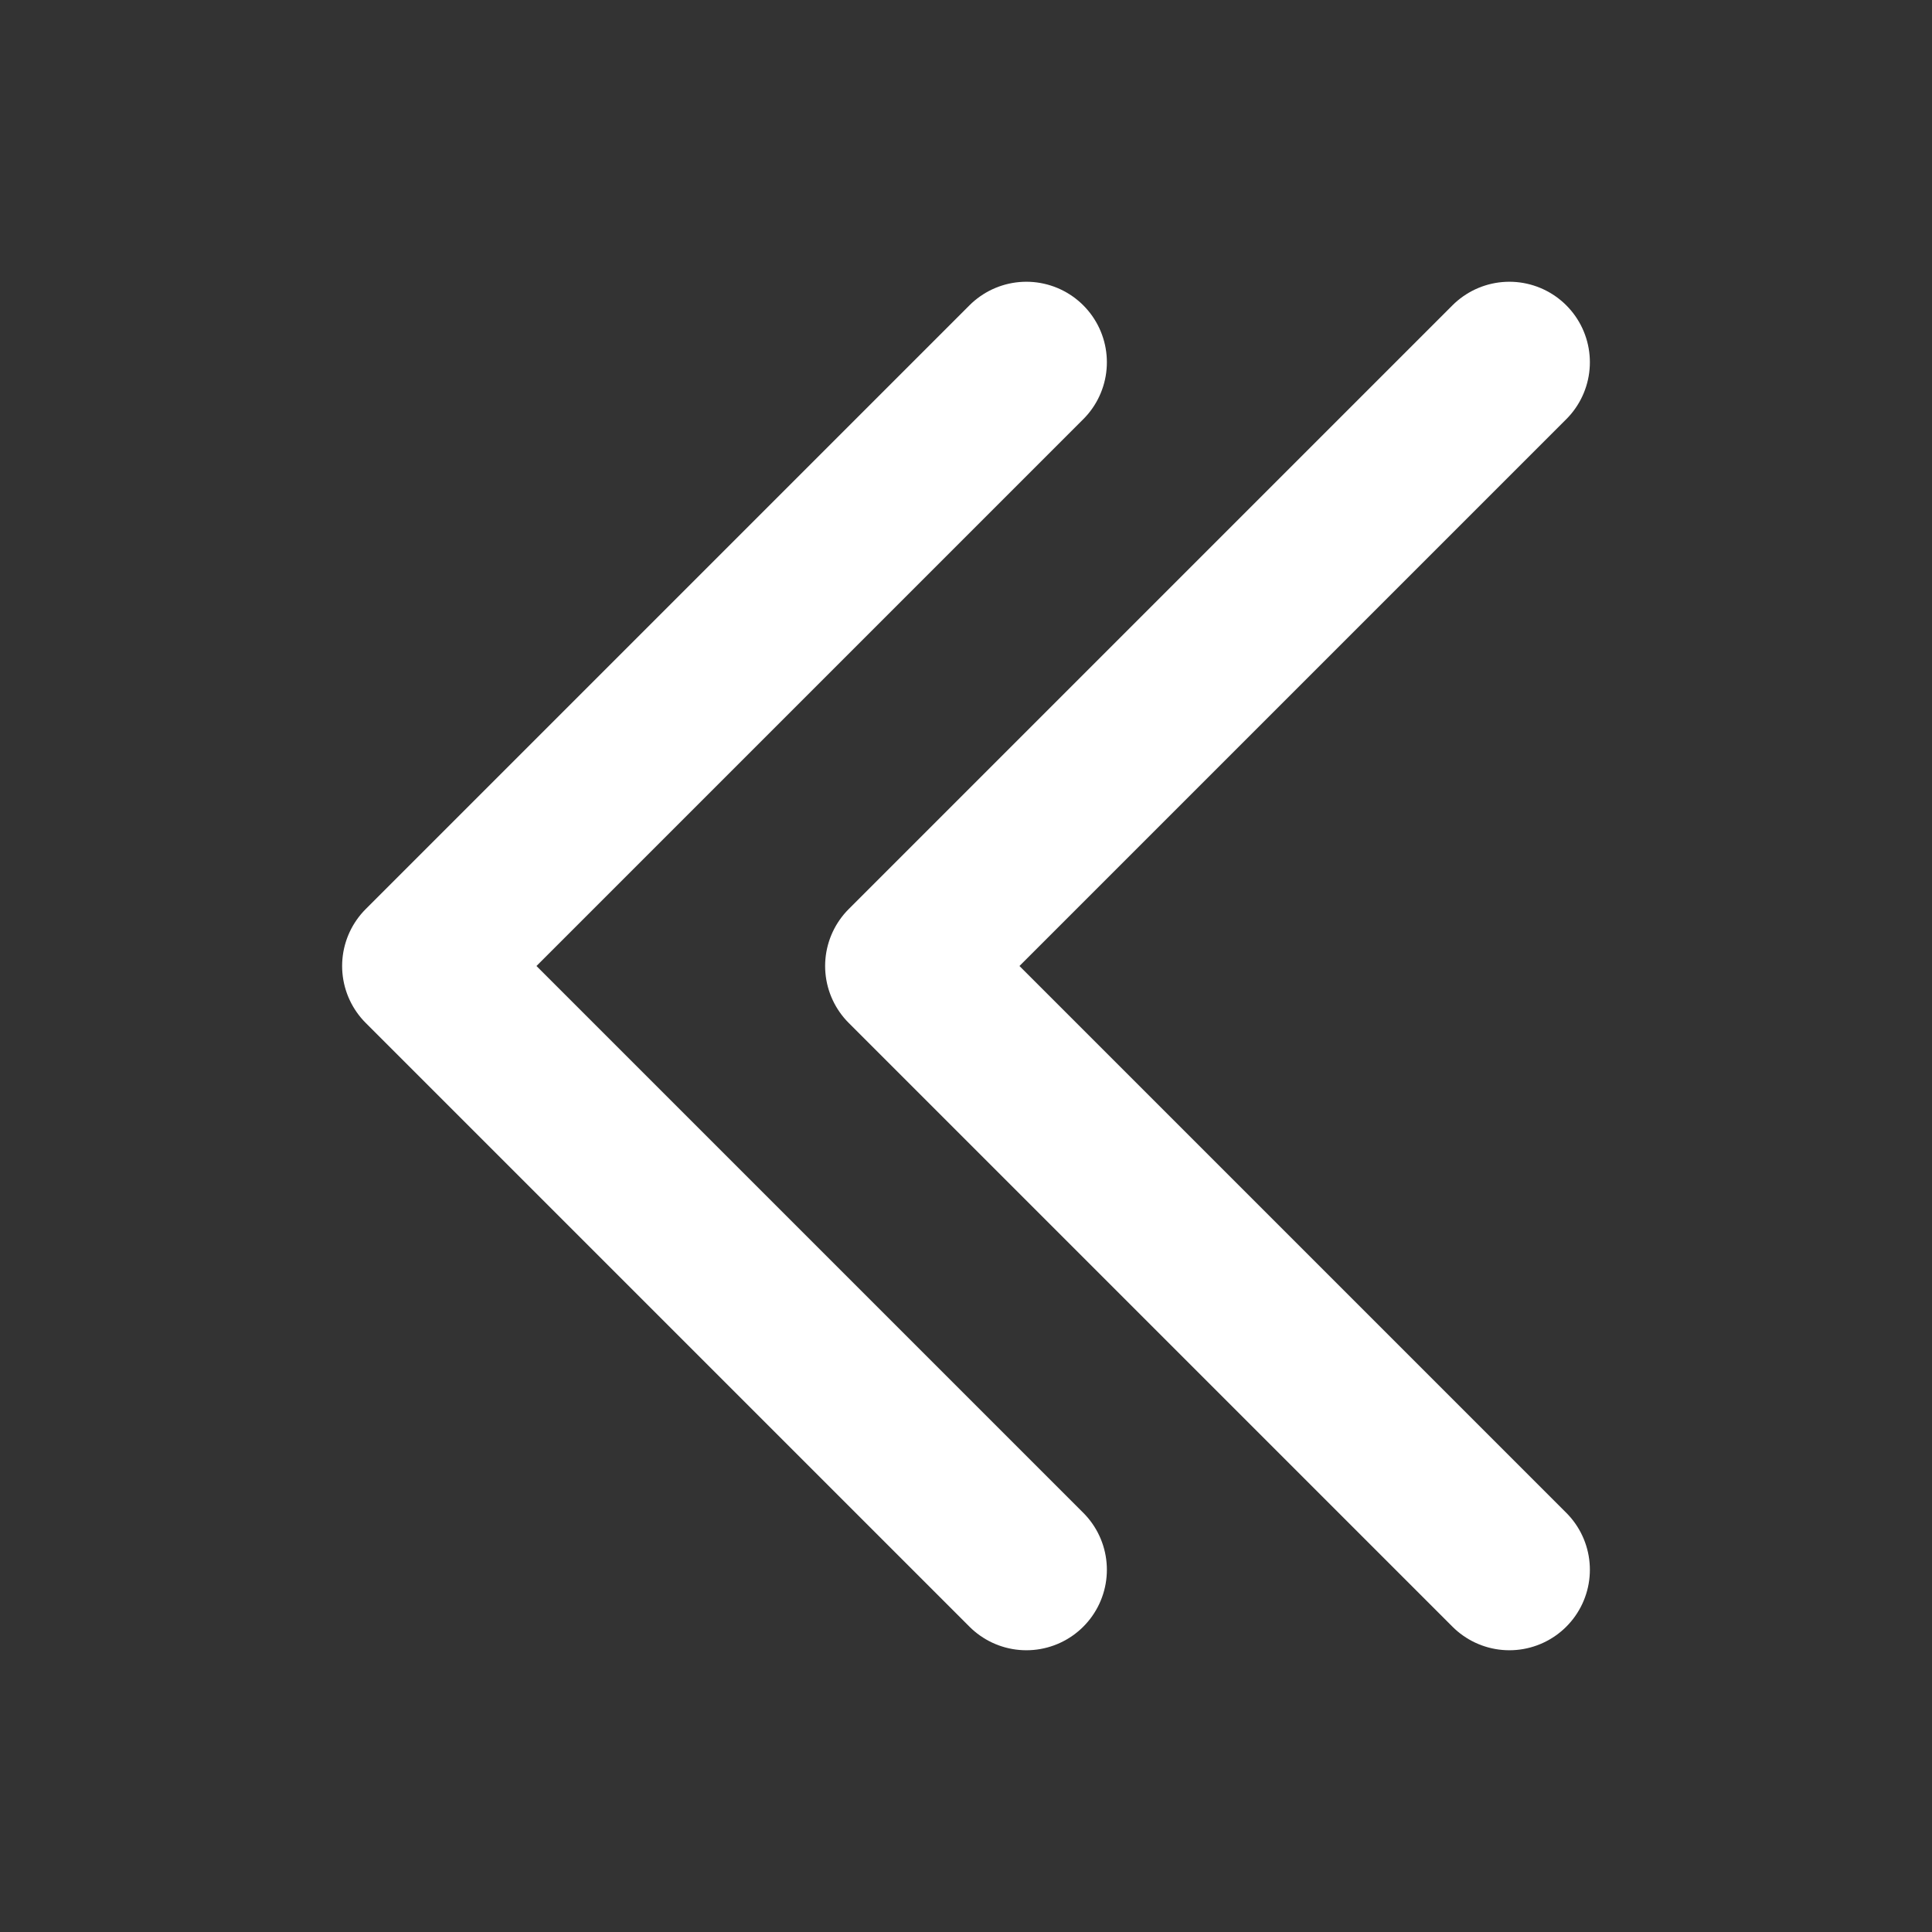 <svg width="24" height="24" viewBox="0 0 24 24" fill="none" xmlns="http://www.w3.org/2000/svg">
<rect x="0" y="0" width="24" height="24" fill="#333333" stroke="none"/>
<g id="Frame">
<path id="Vector" d="M12.75 4.5L5.25 12L12.75 19.5M18.75 4.5L11.25 12L18.75 19.5" stroke="white" stroke-width="2" stroke-linecap="round" stroke-linejoin="round"/>
</g>
</svg>
